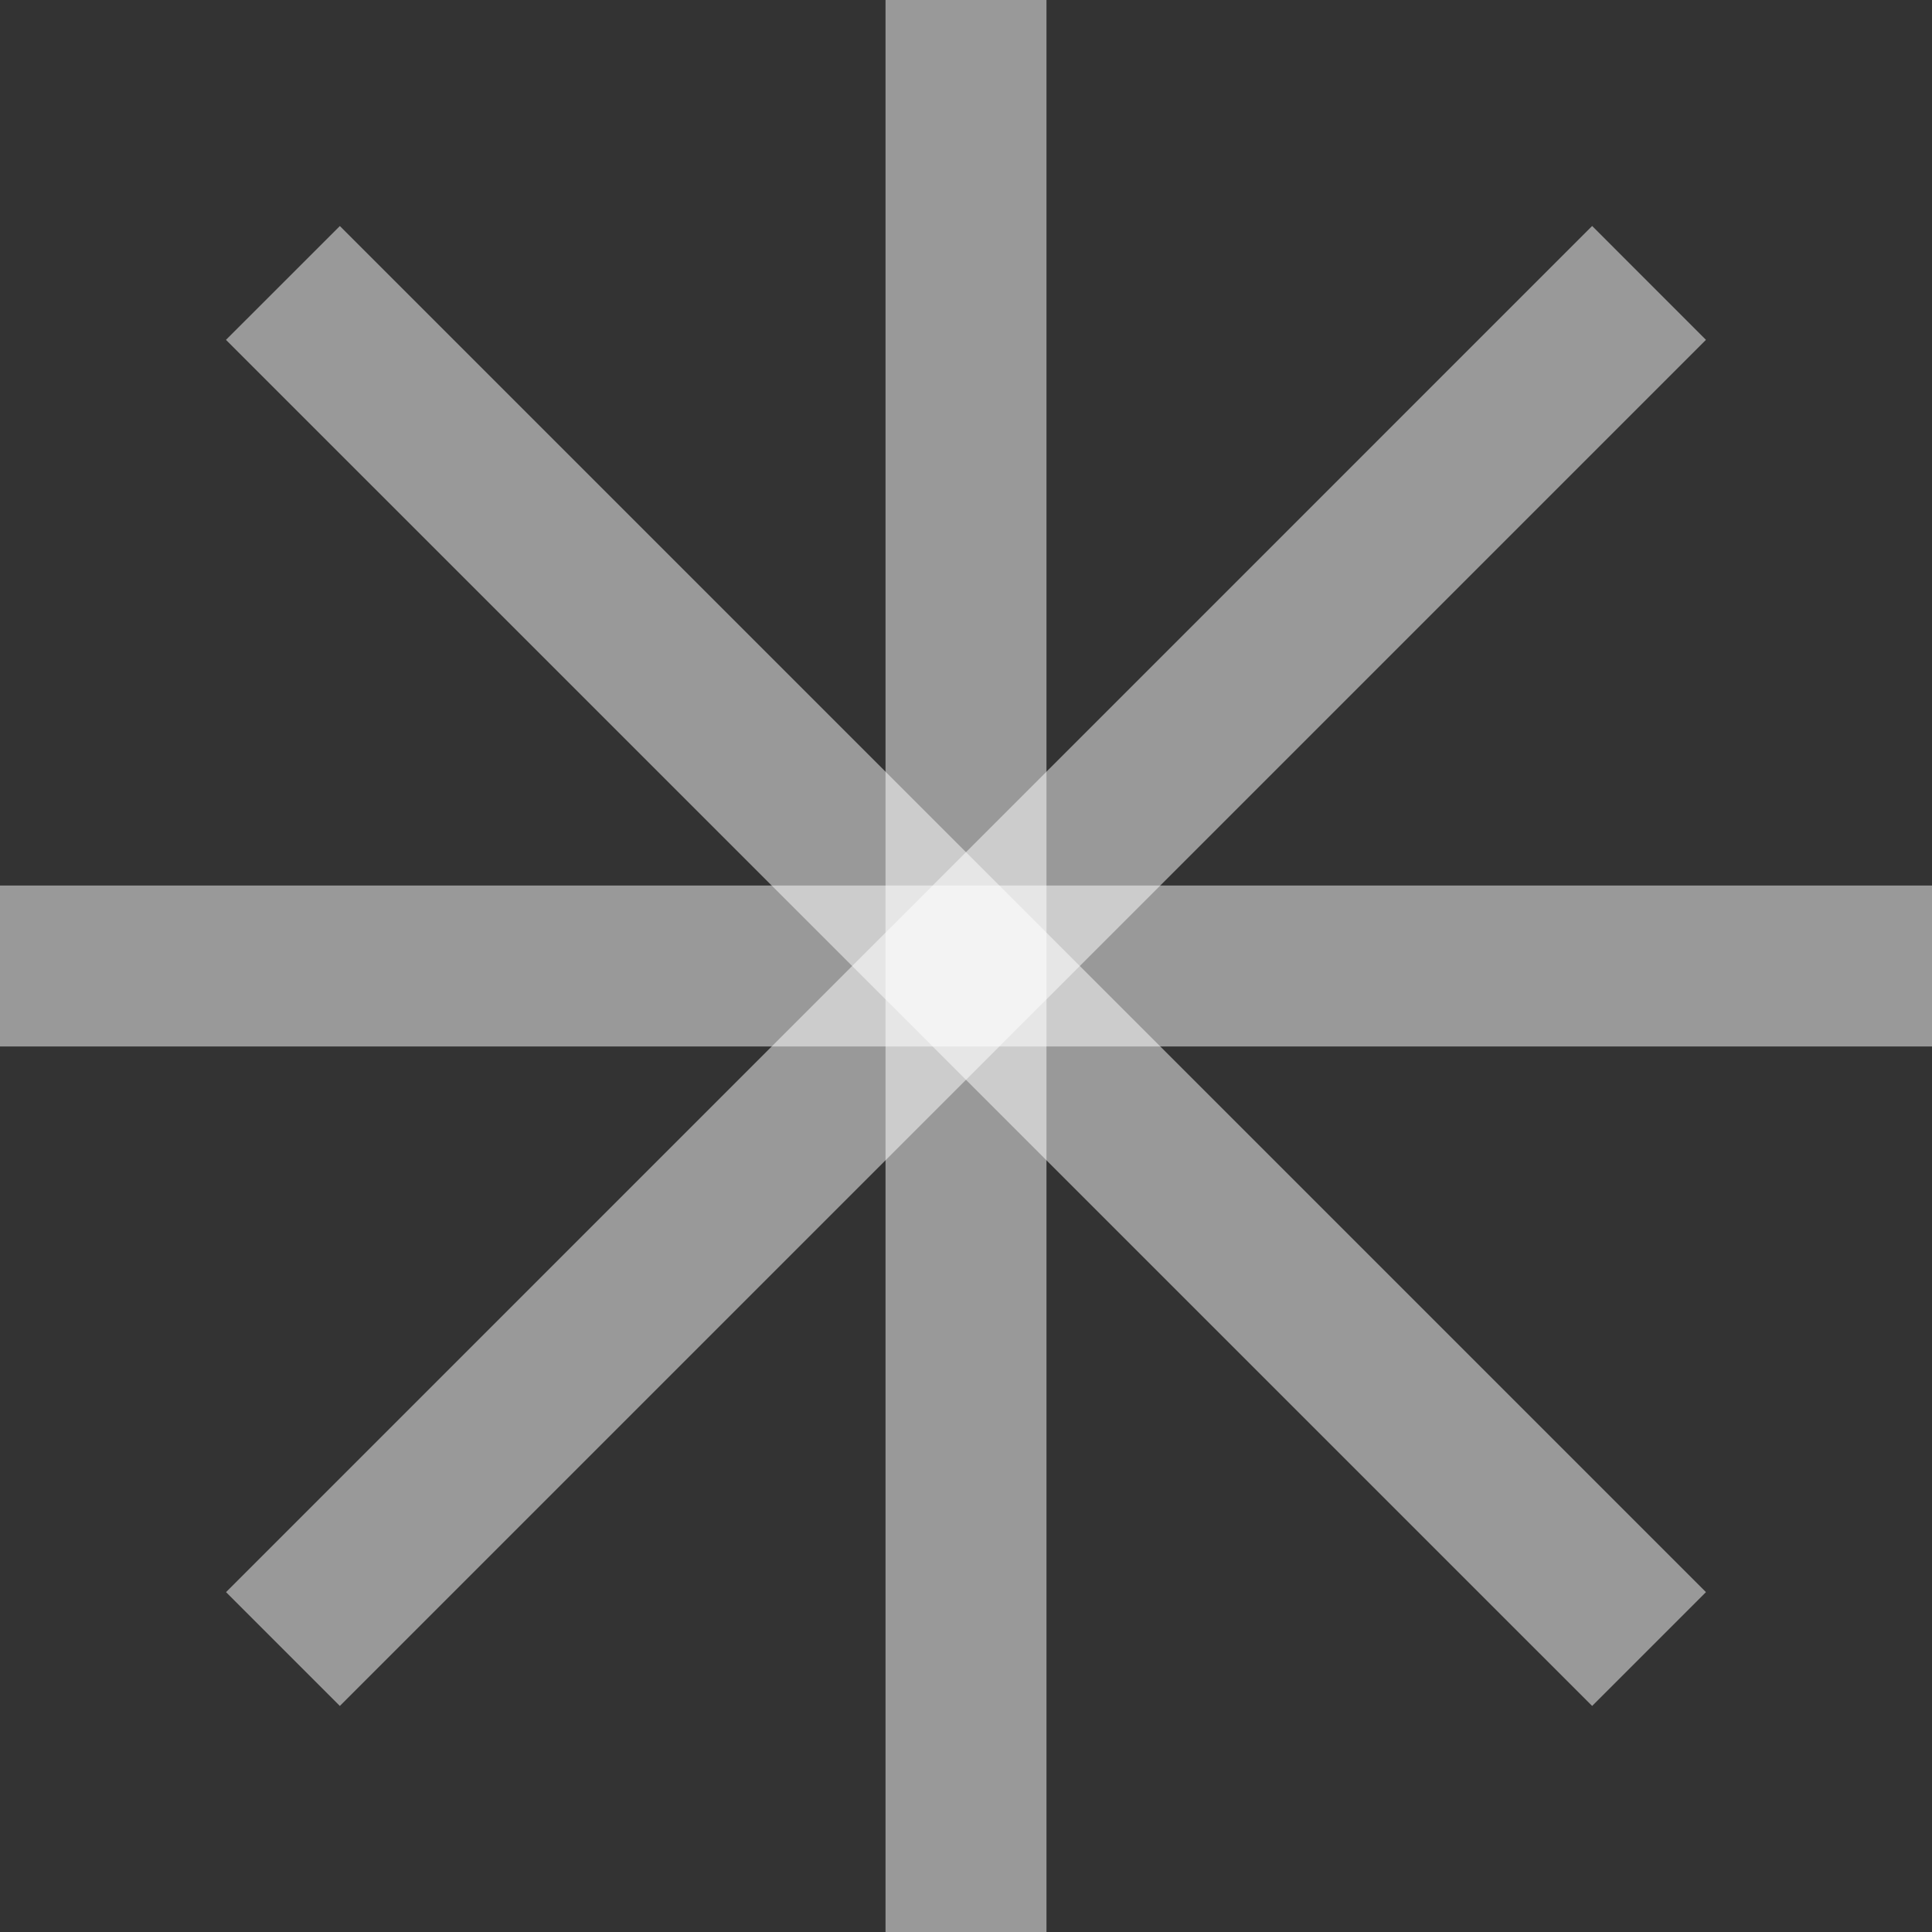 <svg width="32" height="32" viewBox="0 0 32 32" fill="none" xmlns="http://www.w3.org/2000/svg">
<rect x="0" y="0" width="32" height="32" fill="#333333" stroke="none"/>
<g id="Vector">
<path d="M14.667 0H17.333V32H14.667V0Z" fill="white" fill-opacity="0.5"/>
<path d="M32 14.667V17.333L0 17.333L1.16564e-07 14.667L32 14.667Z" fill="white" fill-opacity="0.5"/>
<path d="M26.371 3.743L28.256 5.629L5.629 28.256L3.744 26.371L26.371 3.743Z" fill="white" fill-opacity="0.5"/>
<path d="M28.256 26.371L26.371 28.256L3.743 5.629L5.629 3.744L28.256 26.371Z" fill="white" fill-opacity="0.5"/>
</g>
</svg>
